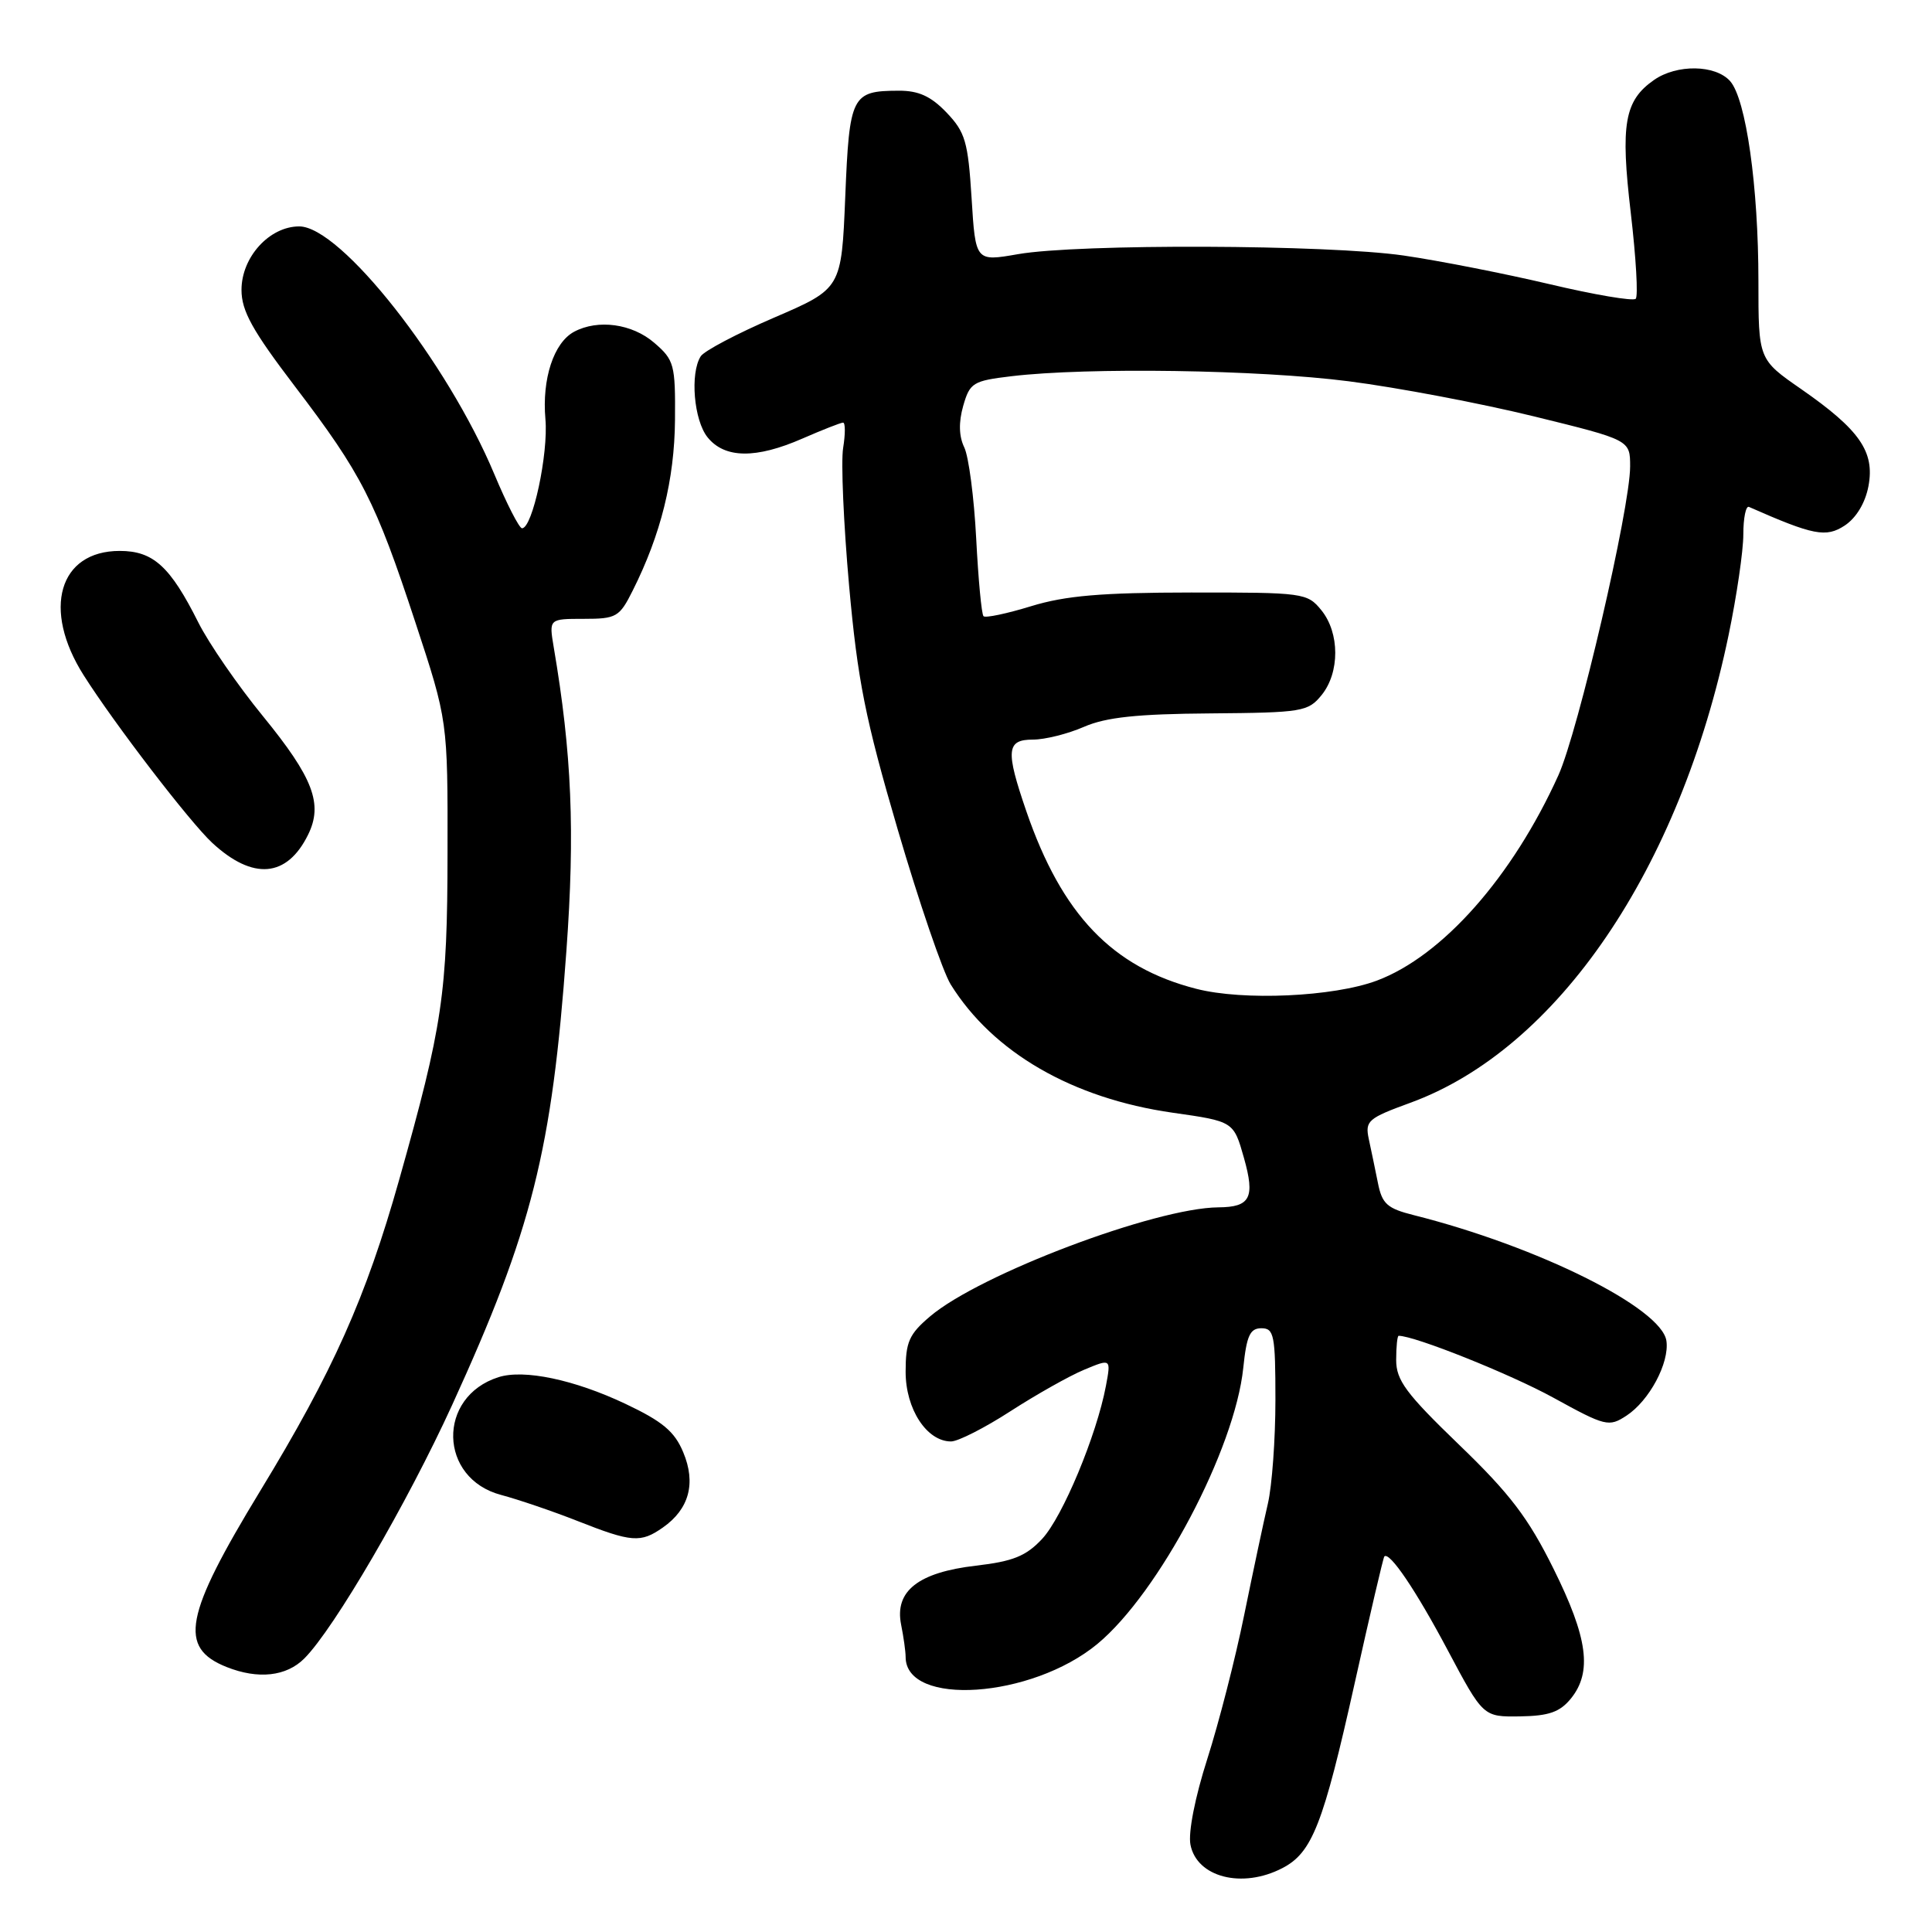 <?xml version="1.0" encoding="UTF-8" standalone="no"?>
<!DOCTYPE svg PUBLIC "-//W3C//DTD SVG 1.1//EN" "http://www.w3.org/Graphics/SVG/1.1/DTD/svg11.dtd" >
<svg xmlns="http://www.w3.org/2000/svg" xmlns:xlink="http://www.w3.org/1999/xlink" version="1.1" viewBox="0 0 256 256">
 <g >
 <path fill="currentColor"
d=" M 169.91 247.54 C 173.87 245.50 175.33 241.78 179.51 223.00 C 181.53 213.93 183.29 206.38 183.43 206.24 C 184.11 205.54 187.60 210.69 191.82 218.64 C 196.53 227.50 196.53 227.50 201.41 227.43 C 205.24 227.37 206.69 226.86 208.15 225.07 C 211.00 221.55 210.40 217.03 205.85 207.87 C 202.51 201.13 200.08 197.93 193.35 191.45 C 186.30 184.65 185.00 182.90 185.00 180.20 C 185.00 178.44 185.15 177.00 185.33 177.00 C 187.46 177.00 200.10 182.06 205.79 185.18 C 212.75 189.01 213.18 189.11 215.52 187.58 C 218.54 185.60 221.22 180.59 220.81 177.68 C 220.19 173.32 203.77 165.15 187.36 161.02 C 183.81 160.13 183.13 159.53 182.58 156.74 C 182.22 154.96 181.68 152.34 181.37 150.92 C 180.86 148.52 181.27 148.17 186.86 146.13 C 206.37 139.02 222.60 115.18 229.05 84.14 C 230.12 78.99 231.00 72.99 231.00 70.81 C 231.00 68.62 231.34 66.98 231.75 67.17 C 240.30 70.94 241.95 71.26 244.43 69.64 C 245.96 68.63 247.16 66.64 247.58 64.42 C 248.44 59.85 246.42 56.95 238.67 51.56 C 233.00 47.63 233.00 47.63 233.00 37.26 C 233.00 24.71 231.36 13.13 229.25 10.75 C 227.30 8.56 222.18 8.49 219.16 10.60 C 215.24 13.34 214.70 16.45 216.09 28.24 C 216.78 34.15 217.08 39.26 216.74 39.59 C 216.40 39.93 211.26 39.06 205.31 37.65 C 199.37 36.25 190.68 34.54 186.00 33.86 C 175.93 32.40 142.88 32.28 134.88 33.68 C 129.26 34.66 129.26 34.66 128.74 26.24 C 128.27 18.76 127.90 17.51 125.42 14.91 C 123.35 12.75 121.71 12.00 119.06 12.02 C 112.85 12.04 112.55 12.64 112.00 26.08 C 111.50 38.24 111.50 38.24 102.59 42.08 C 97.68 44.19 93.30 46.50 92.85 47.21 C 91.41 49.47 91.94 55.70 93.76 57.95 C 96.03 60.76 100.16 60.81 106.33 58.11 C 108.99 56.95 111.41 56.00 111.71 56.00 C 112.02 56.00 112.02 57.51 111.72 59.36 C 111.42 61.20 111.78 69.41 112.51 77.61 C 113.64 90.16 114.65 95.24 118.96 109.94 C 121.77 119.53 124.93 128.76 125.97 130.44 C 131.58 139.46 142.09 145.54 155.38 147.44 C 163.46 148.59 163.46 148.59 164.83 153.43 C 166.32 158.71 165.68 159.95 161.44 159.98 C 153.08 160.05 129.84 168.83 123.25 174.42 C 120.45 176.79 120.00 177.82 120.00 181.77 C 120.00 186.71 122.80 191.00 126.02 191.00 C 126.94 191.00 130.48 189.20 133.88 187.00 C 137.29 184.80 141.68 182.32 143.65 181.50 C 147.22 180.01 147.22 180.01 146.54 183.64 C 145.31 190.18 140.80 201.00 138.09 203.91 C 135.95 206.20 134.23 206.89 129.31 207.46 C 121.67 208.35 118.52 210.83 119.40 215.26 C 119.73 216.90 120.00 218.84 120.00 219.55 C 120.00 226.18 136.67 225.05 145.40 217.84 C 153.56 211.09 163.62 192.05 164.74 181.25 C 165.18 176.99 165.63 176.00 167.14 176.00 C 168.82 176.00 169.00 176.90 169.00 185.49 C 169.00 190.70 168.55 196.89 168.00 199.24 C 167.45 201.58 166.04 208.22 164.86 214.00 C 163.69 219.78 161.48 228.36 159.97 233.08 C 158.36 238.10 157.43 242.81 157.74 244.42 C 158.57 248.75 164.59 250.30 169.91 247.54 Z  M 40.33 219.75 C 44.28 215.79 53.96 199.19 59.92 186.15 C 70.50 162.99 73.14 152.48 75.05 126.00 C 76.20 110.17 75.77 99.86 73.37 85.75 C 72.74 82.00 72.74 82.00 77.35 82.00 C 81.68 82.00 82.08 81.77 83.84 78.25 C 87.57 70.82 89.37 63.56 89.44 55.67 C 89.50 48.29 89.34 47.70 86.69 45.42 C 83.76 42.89 79.23 42.27 76.07 43.96 C 73.37 45.41 71.80 50.21 72.27 55.53 C 72.68 60.11 70.56 70.00 69.17 70.00 C 68.80 69.99 67.15 66.77 65.50 62.83 C 59.26 47.93 45.14 30.00 39.65 30.00 C 35.70 30.00 32.00 34.07 32.00 38.41 C 32.00 41.20 33.43 43.78 39.08 51.20 C 47.94 62.83 49.74 66.35 55.05 82.50 C 59.33 95.50 59.33 95.50 59.30 113.00 C 59.28 131.70 58.66 135.88 52.88 156.37 C 48.49 171.93 44.12 181.73 34.47 197.57 C 24.42 214.10 23.61 218.33 30.03 220.89 C 34.21 222.55 37.95 222.14 40.33 219.75 Z  M 87.84 202.40 C 91.32 199.96 92.25 196.53 90.53 192.43 C 89.39 189.68 87.79 188.34 82.86 186.01 C 76.10 182.81 69.43 181.41 66.06 182.48 C 57.87 185.08 58.11 195.91 66.41 198.09 C 68.66 198.69 73.20 200.23 76.50 201.53 C 83.72 204.38 84.89 204.47 87.84 202.40 Z  M 40.82 110.61 C 42.83 106.54 41.51 103.07 34.86 94.92 C 31.52 90.84 27.67 85.25 26.29 82.50 C 22.55 75.04 20.31 73.00 15.86 73.00 C 7.80 73.00 5.55 80.75 11.09 89.48 C 15.19 95.95 25.17 108.95 28.13 111.69 C 33.52 116.67 38.02 116.29 40.82 110.61 Z  M 158.50 131.02 C 147.38 128.17 140.71 121.19 136.00 107.51 C 133.22 99.42 133.35 98.00 136.88 98.00 C 138.46 98.00 141.50 97.24 143.63 96.31 C 146.55 95.04 150.67 94.60 160.37 94.53 C 172.57 94.43 173.33 94.30 175.12 92.10 C 177.54 89.11 177.53 83.87 175.09 80.86 C 173.22 78.56 172.75 78.50 157.84 78.51 C 145.95 78.52 141.18 78.93 136.64 80.32 C 133.42 81.31 130.57 81.91 130.32 81.65 C 130.06 81.39 129.63 76.76 129.35 71.34 C 129.07 65.93 128.36 60.50 127.77 59.28 C 127.06 57.81 127.01 55.96 127.63 53.78 C 128.51 50.71 128.92 50.46 134.03 49.85 C 144.12 48.65 166.79 48.99 178.70 50.52 C 185.19 51.35 196.24 53.45 203.25 55.17 C 216.00 58.30 216.00 58.30 216.00 61.81 C 216.00 67.33 209.12 96.93 206.49 102.74 C 200.40 116.20 191.12 126.69 182.43 129.94 C 176.70 132.08 164.74 132.63 158.50 131.02 Z "/>
</g>
</svg>